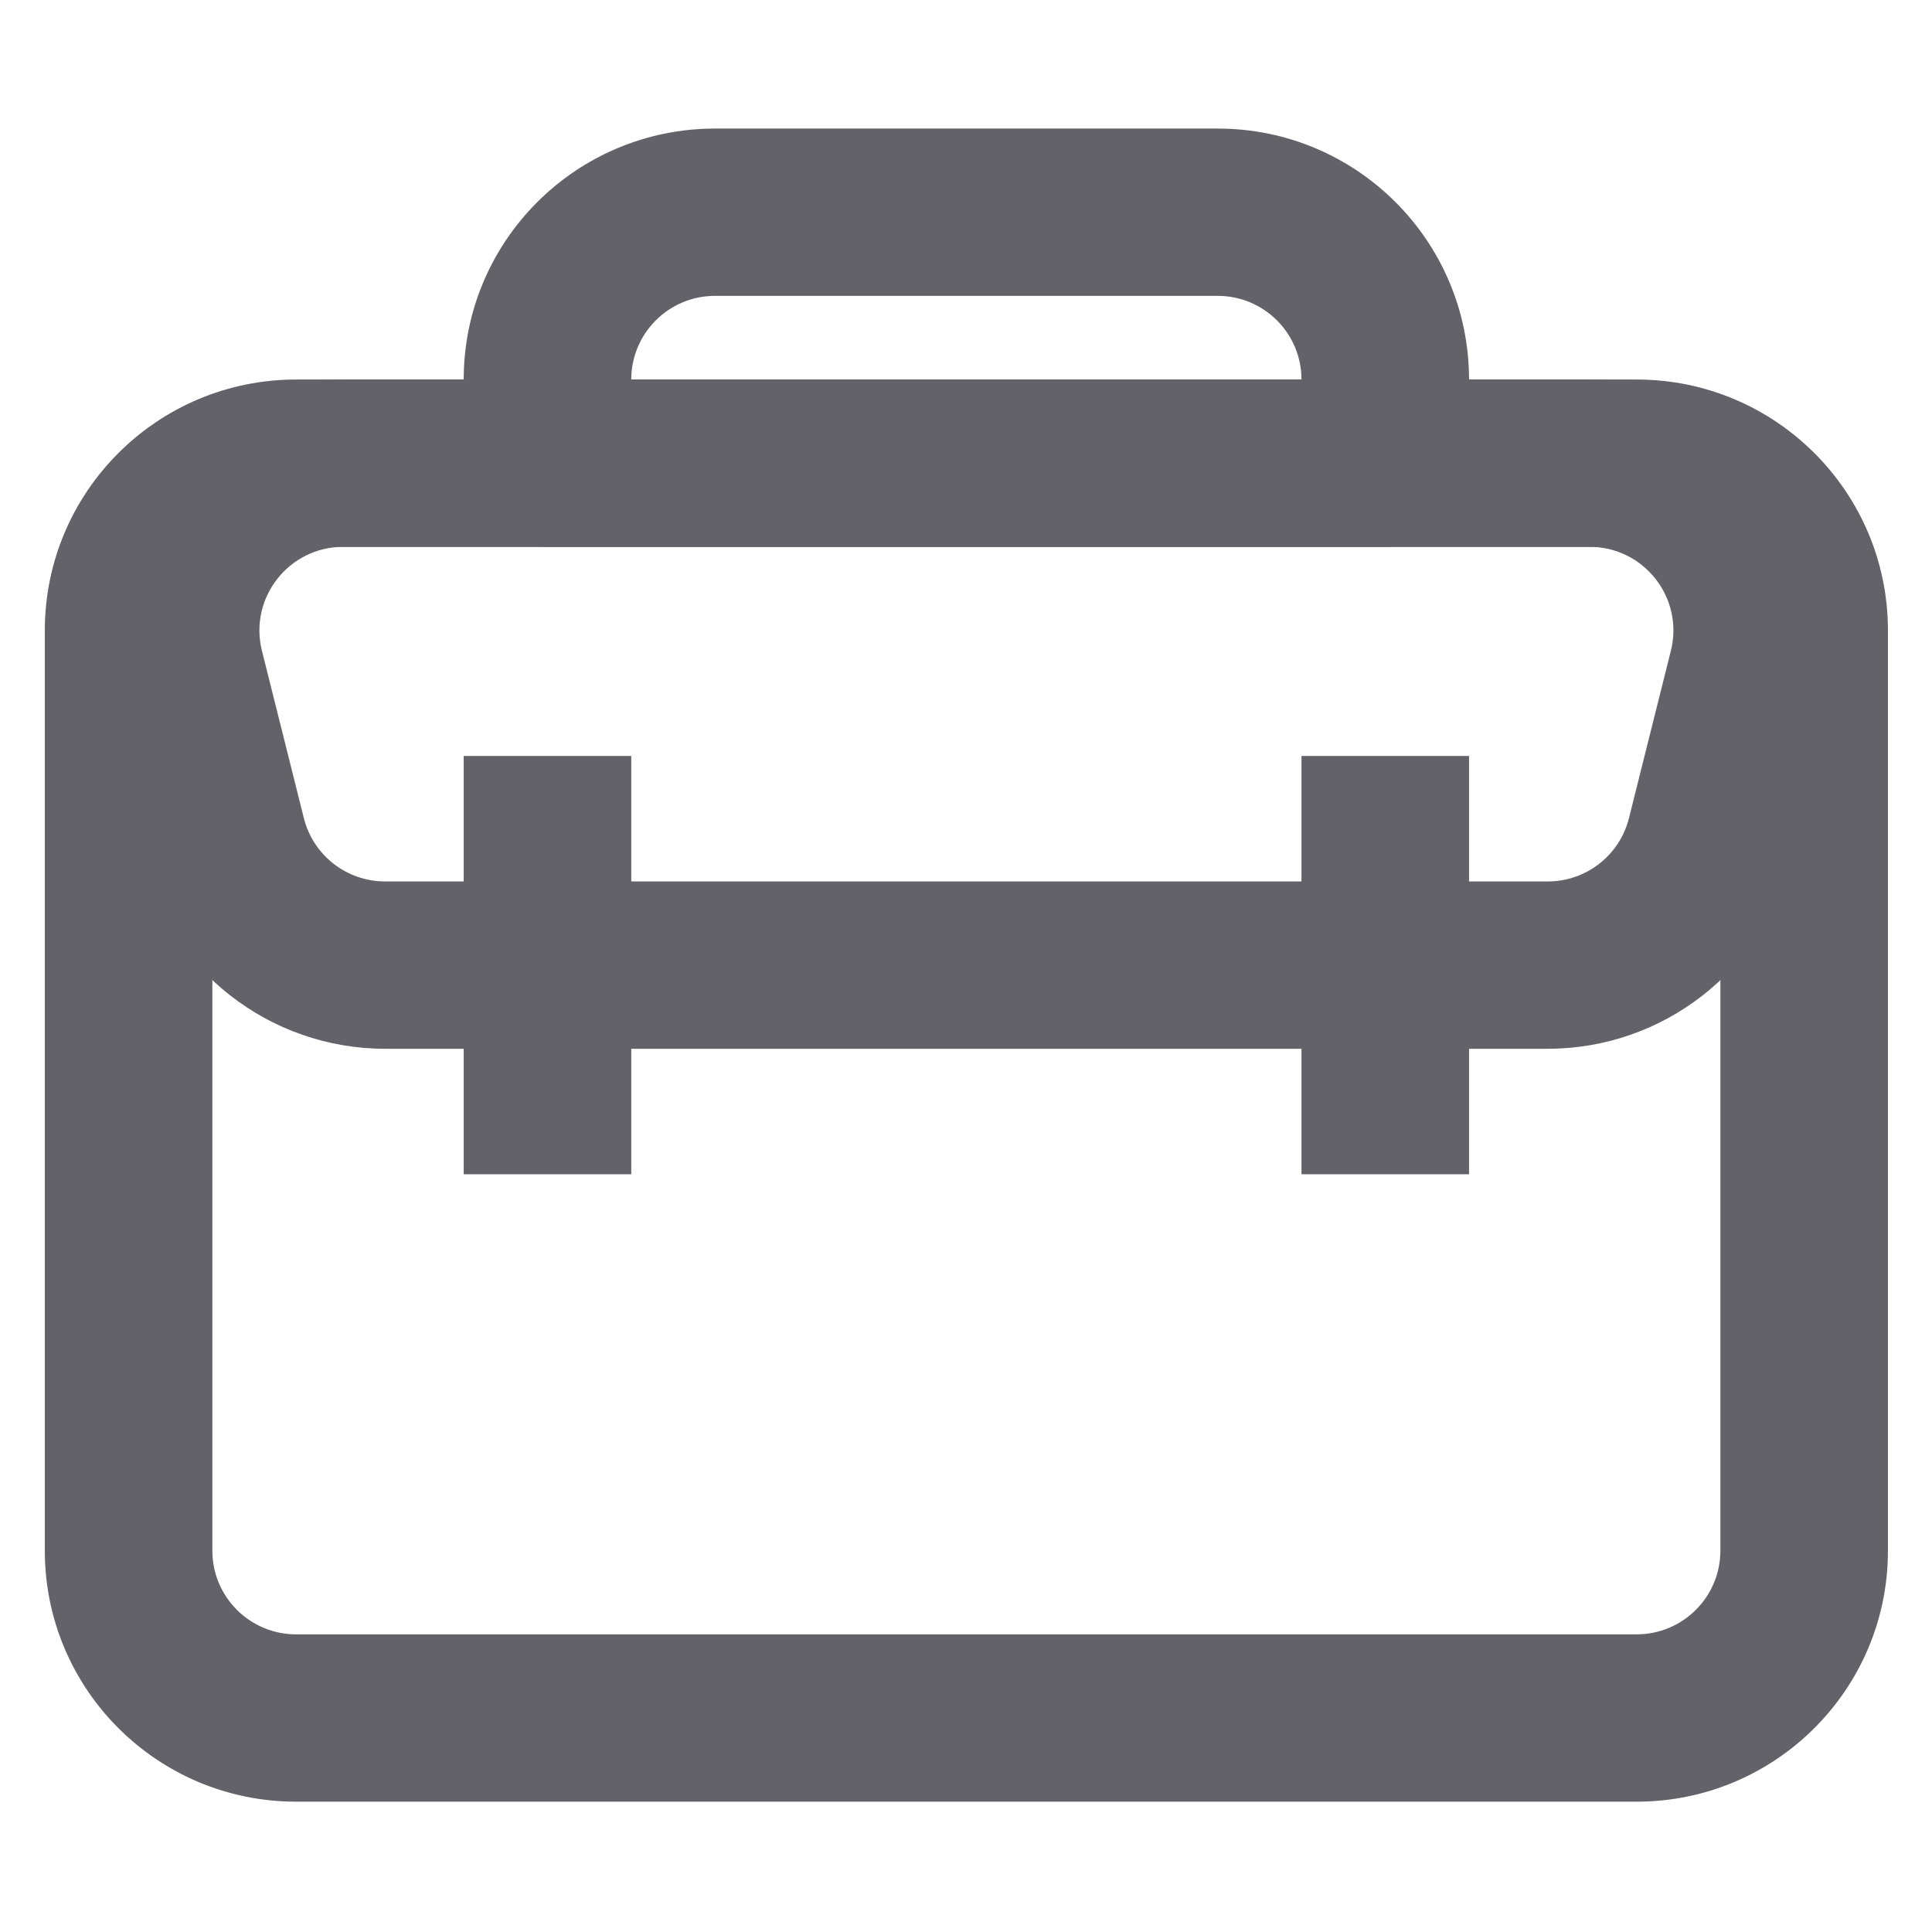 <svg xmlns="http://www.w3.org/2000/svg" xmlns:xlink="http://www.w3.org/1999/xlink" width="500" zoomAndPan="magnify" viewBox="0 0 375 375" height="500" preserveAspectRatio="xMidYMid meet" version="1.0"><defs><clipPath id="d953070428"><path d="M 8.699 73 L 366.449 73 L 366.449 349.703 L 8.699 349.703 Z M 8.699 73 " clip-rule="nonzero"/></clipPath><clipPath id="caefbc0e03"><path d="M 90 24.953 L 286 24.953 L 286 107 L 90 107 Z M 90 24.953 " clip-rule="nonzero"/></clipPath></defs><g clip-path="url(#d953070428)"><path fill="#646269" d="M 8.699 122.379 C 8.699 95.473 30.539 73.664 57.48 73.664 L 317.664 73.664 C 344.605 73.664 366.449 95.473 366.449 122.379 L 366.449 300.988 C 366.449 327.895 344.605 349.703 317.664 349.703 L 57.48 349.703 C 30.539 349.703 8.699 327.895 8.699 300.988 Z M 57.48 106.141 C 48.5 106.141 41.219 113.41 41.219 122.379 L 41.219 300.988 C 41.219 309.957 48.5 317.227 57.48 317.227 L 317.664 317.227 C 326.645 317.227 333.926 309.957 333.926 300.988 L 333.926 122.379 C 333.926 113.41 326.645 106.141 317.664 106.141 Z M 57.48 106.141 " fill-opacity="1" fill-rule="evenodd"/></g><path fill="#646269" d="M 19.293 134.191 C 11.598 103.445 34.883 73.664 66.621 73.664 L 308.539 73.664 C 340.277 73.664 363.562 103.449 355.867 134.191 L 347.734 166.668 C 342.309 188.352 322.793 203.566 300.41 203.566 L 74.75 203.566 C 52.367 203.566 32.852 188.352 27.426 166.668 Z M 66.621 106.141 C 56.043 106.141 48.277 116.066 50.844 126.316 L 58.977 158.789 C 60.785 166.02 67.289 171.09 74.75 171.09 L 300.41 171.09 C 307.871 171.09 314.375 166.02 316.184 158.789 L 324.316 126.316 C 326.879 116.066 319.117 106.141 308.539 106.141 Z M 66.621 106.141 " fill-opacity="1" fill-rule="evenodd"/><g clip-path="url(#caefbc0e03)"><path fill="#646269" d="M 90.004 73.664 C 90.004 46.762 111.844 24.953 138.789 24.953 L 236.355 24.953 C 263.301 24.953 285.141 46.762 285.141 73.664 L 285.141 89.902 C 285.141 98.871 277.859 106.141 268.879 106.141 L 106.266 106.141 C 97.285 106.141 90.004 98.871 90.004 89.902 Z M 138.789 57.426 C 129.809 57.426 122.527 64.699 122.527 73.664 L 252.617 73.664 C 252.617 64.699 245.336 57.426 236.355 57.426 Z M 138.789 57.426 " fill-opacity="1" fill-rule="evenodd"/></g><path fill="#646269" d="M 252.617 146.734 L 285.141 146.734 L 285.141 227.922 L 252.617 227.922 Z M 252.617 146.734 " fill-opacity="1" fill-rule="evenodd"/><path fill="#646269" d="M 90.004 146.734 L 122.527 146.734 L 122.527 227.922 L 90.004 227.922 Z M 90.004 146.734 " fill-opacity="1" fill-rule="evenodd"/></svg>
